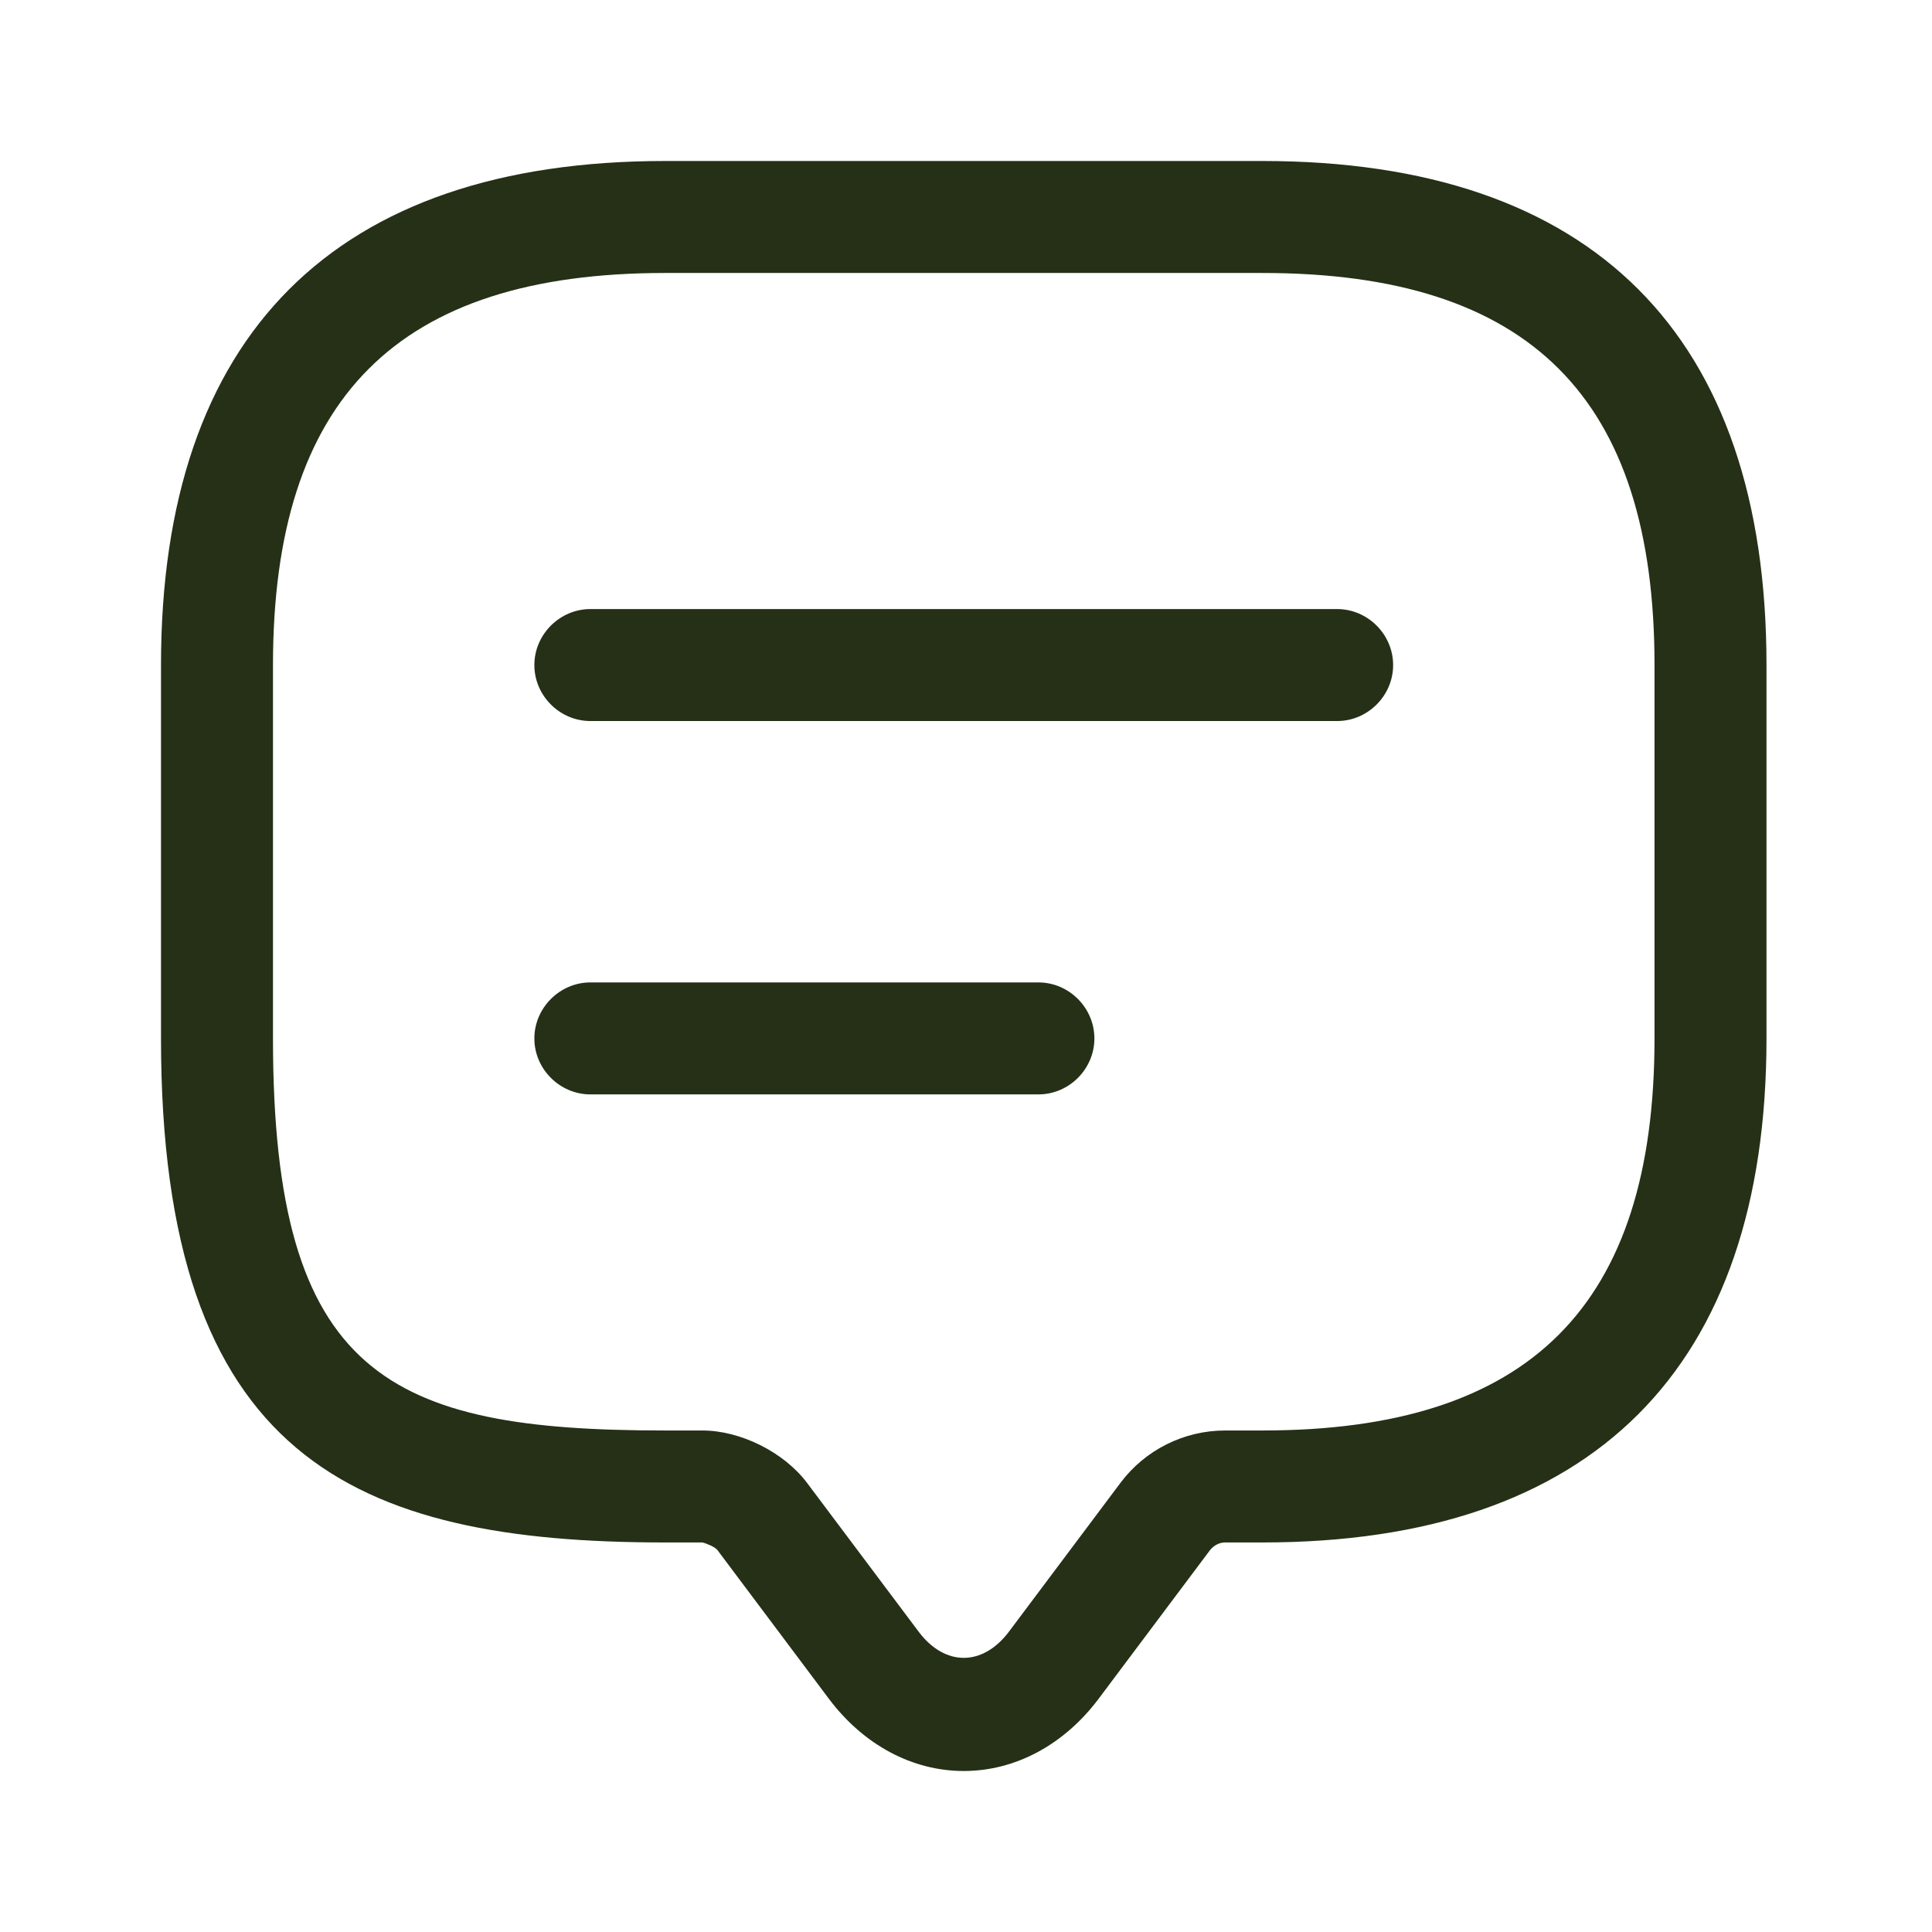 <svg width="24" height="24" viewBox="0 0 24 24" fill="none" xmlns="http://www.w3.org/2000/svg">
<path d="M11.972 22C11.332 22 10.729 21.675 10.302 21.11L8.911 19.254C8.883 19.217 8.772 19.171 8.725 19.161H8.262C4.393 19.161 2 18.113 2 12.9V8.262C2 4.161 4.161 2 8.262 2H15.683C19.783 2 21.944 4.161 21.944 8.262V12.9C21.944 17 19.783 19.161 15.683 19.161H15.219C15.145 19.161 15.08 19.198 15.033 19.254L13.642 21.11C13.215 21.675 12.612 22 11.972 22ZM8.262 3.391C4.941 3.391 3.391 4.941 3.391 8.262V12.9C3.391 17.093 4.829 17.77 8.262 17.77H8.725C9.199 17.77 9.737 18.039 10.024 18.419L11.416 20.275C11.74 20.701 12.204 20.701 12.529 20.275L13.92 18.419C14.226 18.011 14.709 17.77 15.219 17.77H15.683C19.004 17.77 20.553 16.221 20.553 12.9V8.262C20.553 4.941 19.004 3.391 15.683 3.391H8.262Z" fill="#253017"/>
<path d="M16.61 8.957H7.334C6.954 8.957 6.638 8.642 6.638 8.262C6.638 7.881 6.954 7.566 7.334 7.566H16.61C16.991 7.566 17.306 7.881 17.306 8.262C17.306 8.642 16.991 8.957 16.61 8.957Z" fill="#253017"/>
<path d="M12.9 13.595H7.334C6.954 13.595 6.638 13.28 6.638 12.9C6.638 12.52 6.954 12.204 7.334 12.204H12.9C13.28 12.204 13.595 12.52 13.595 12.9C13.595 13.28 13.28 13.595 12.9 13.595Z" fill="#253017"/>
</svg>
